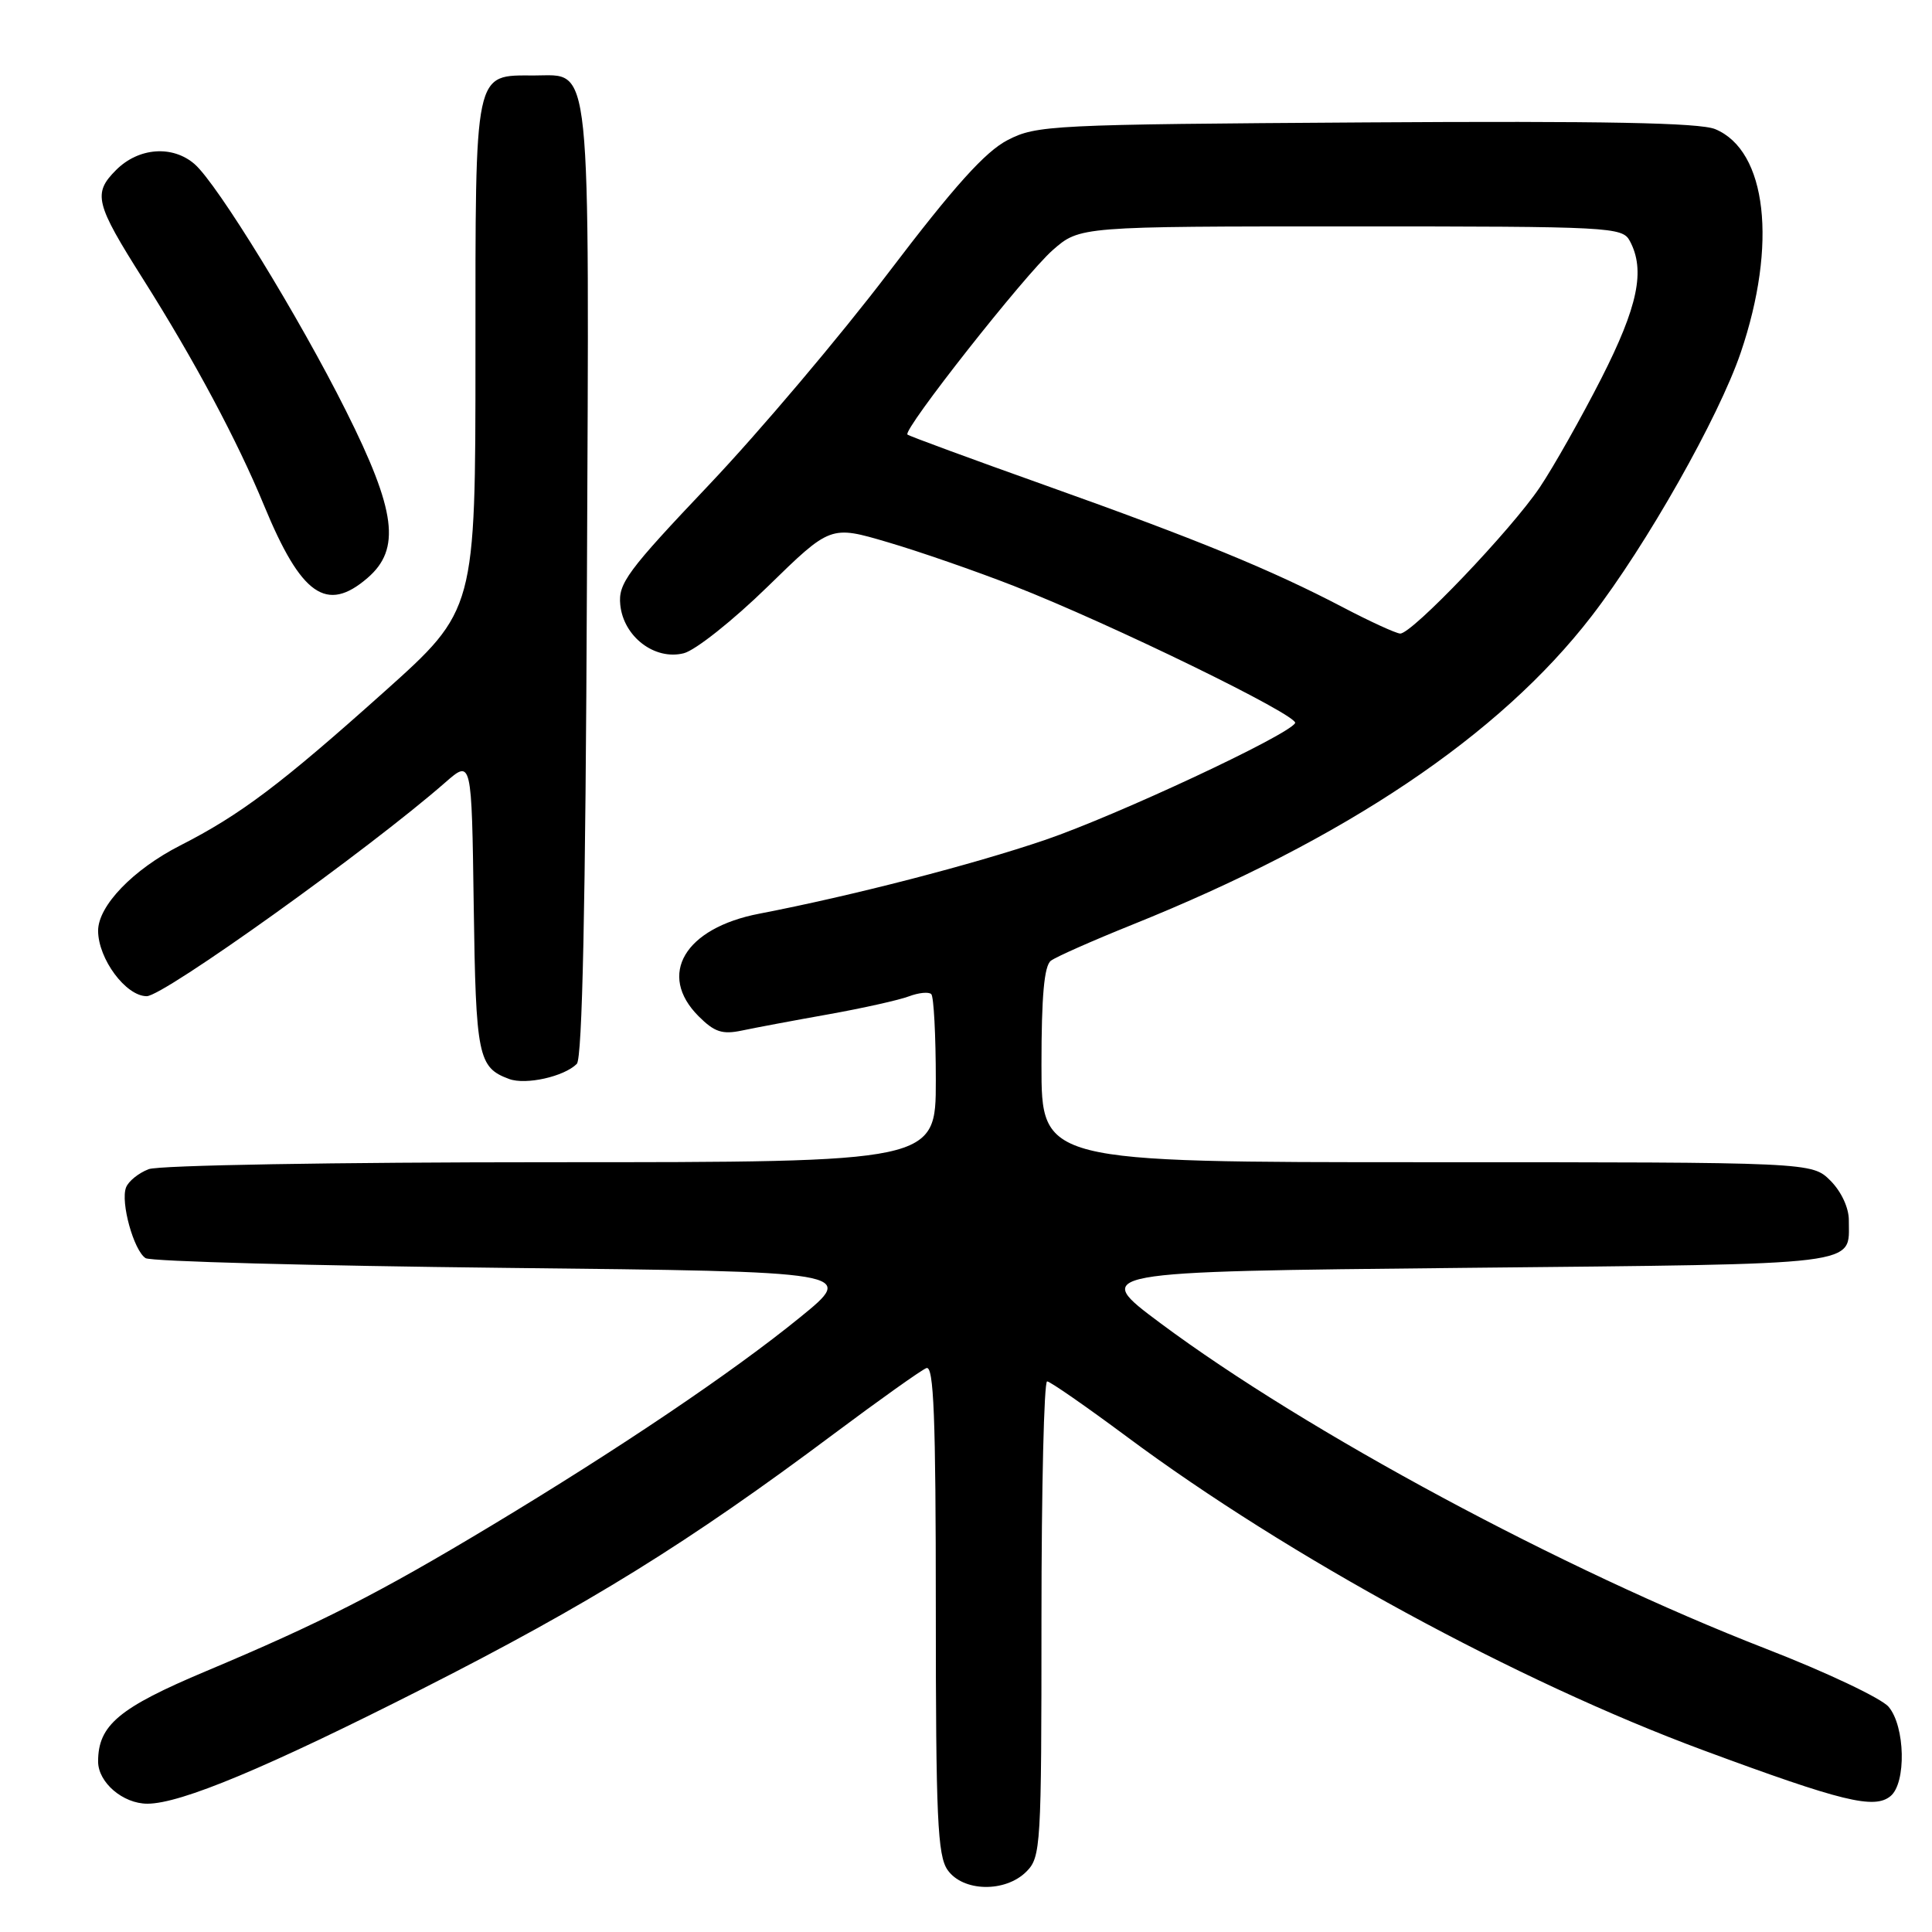 <?xml version="1.0" encoding="UTF-8" standalone="no"?>
<!DOCTYPE svg PUBLIC "-//W3C//DTD SVG 1.1//EN" "http://www.w3.org/Graphics/SVG/1.1/DTD/svg11.dtd" >
<svg xmlns="http://www.w3.org/2000/svg" xmlns:xlink="http://www.w3.org/1999/xlink" version="1.1" viewBox="0 0 256 256">
 <g >
 <path fill="currentColor"
d=" M 136.00 248.00 C 137.92 246.08 138.00 244.67 138.00 214.50 C 138.00 197.18 138.34 183.02 138.75 183.04 C 139.16 183.06 143.91 186.36 149.31 190.37 C 170.70 206.28 201.13 222.83 225.73 231.93 C 244.10 238.73 248.36 239.77 250.51 237.99 C 252.61 236.25 252.45 228.75 250.25 226.16 C 249.29 225.03 241.97 221.56 234.00 218.47 C 207.09 208.01 173.17 189.77 153.78 175.34 C 144.60 168.50 144.60 168.50 193.84 168.00 C 247.57 167.45 244.95 167.78 244.98 161.70 C 244.99 160.05 243.99 157.90 242.55 156.45 C 240.09 154.00 240.09 154.00 189.05 154.00 C 138.00 154.00 138.00 154.00 138.00 141.12 C 138.00 131.99 138.36 127.97 139.25 127.30 C 139.94 126.78 144.78 124.64 150.00 122.54 C 178.26 111.18 198.69 97.46 210.88 81.66 C 218.17 72.21 227.72 55.33 230.65 46.74 C 235.54 32.36 234.12 19.95 227.27 17.11 C 225.21 16.26 212.49 16.02 180.97 16.22 C 139.24 16.49 137.34 16.58 133.50 18.57 C 130.54 20.11 126.46 24.64 117.77 36.07 C 111.32 44.56 100.60 57.23 93.96 64.23 C 83.12 75.66 81.90 77.30 82.19 80.14 C 82.61 84.36 86.75 87.53 90.60 86.56 C 92.13 86.18 97.13 82.21 101.71 77.74 C 110.04 69.61 110.04 69.61 117.61 71.84 C 121.77 73.06 129.30 75.67 134.34 77.64 C 147.16 82.65 172.20 94.86 171.61 95.82 C 170.57 97.50 148.02 108.03 138.50 111.29 C 128.87 114.57 112.94 118.69 100.60 121.07 C 90.72 122.97 87.06 129.15 92.57 134.66 C 94.67 136.76 95.71 137.10 98.32 136.55 C 100.07 136.18 105.23 135.21 109.79 134.40 C 114.36 133.58 119.15 132.51 120.44 132.02 C 121.74 131.53 123.07 131.40 123.40 131.73 C 123.73 132.06 124.00 137.21 124.00 143.17 C 124.00 154.00 124.00 154.00 73.07 154.00 C 44.35 154.00 21.07 154.40 19.70 154.92 C 18.37 155.43 17.01 156.52 16.70 157.35 C 15.95 159.30 17.72 165.70 19.29 166.71 C 19.95 167.15 41.42 167.72 66.98 168.00 C 113.46 168.50 113.46 168.50 105.98 174.58 C 97.04 181.85 82.08 191.94 65.00 202.22 C 50.24 211.10 42.43 215.08 27.32 221.43 C 15.76 226.29 13.00 228.59 13.00 233.41 C 13.00 236.18 16.29 239.00 19.53 239.00 C 23.94 239.00 35.31 234.25 56.00 223.76 C 78.05 212.57 91.21 204.42 110.50 189.99 C 116.55 185.47 122.06 181.55 122.75 181.28 C 123.73 180.89 124.00 187.67 124.00 213.17 C 124.00 240.86 124.23 245.88 125.56 247.78 C 127.59 250.68 133.20 250.80 136.00 248.00 Z  M 76.43 140.97 C 77.16 140.24 77.59 119.99 77.77 77.31 C 78.08 6.55 78.44 10.00 70.81 10.00 C 62.76 10.00 63.00 8.85 63.00 47.07 C 63.00 80.84 63.00 80.84 50.94 91.64 C 37.20 103.94 31.85 107.97 23.88 112.03 C 17.63 115.22 13.00 120.03 13.00 123.33 C 13.01 127.06 16.68 132.00 19.44 132.00 C 21.69 132.00 48.88 112.54 59.00 103.68 C 62.50 100.62 62.50 100.62 62.77 119.98 C 63.05 140.02 63.35 141.45 67.46 142.97 C 69.67 143.79 74.74 142.66 76.43 140.97 Z  M 48.69 76.59 C 53.14 72.76 52.50 67.72 45.84 54.43 C 39.64 42.03 28.80 24.37 25.79 21.75 C 22.87 19.21 18.37 19.54 15.39 22.52 C 12.28 25.63 12.61 26.95 18.97 37.00 C 25.75 47.73 31.44 58.37 34.99 66.98 C 39.91 78.90 43.27 81.26 48.69 76.59 Z  M 178.00 80.50 C 168.46 75.50 158.67 71.49 138.55 64.32 C 128.67 60.80 120.43 57.77 120.24 57.58 C 119.61 56.94 135.81 36.38 139.48 33.15 C 143.07 30.00 143.07 30.00 179.00 30.00 C 213.50 30.00 214.97 30.08 215.96 31.93 C 218.04 35.81 217.04 40.59 212.18 50.15 C 209.52 55.36 205.86 61.85 204.04 64.56 C 200.25 70.21 187.06 84.02 185.53 83.95 C 184.96 83.92 181.57 82.37 178.00 80.50 Z "/>
</g>
</svg>